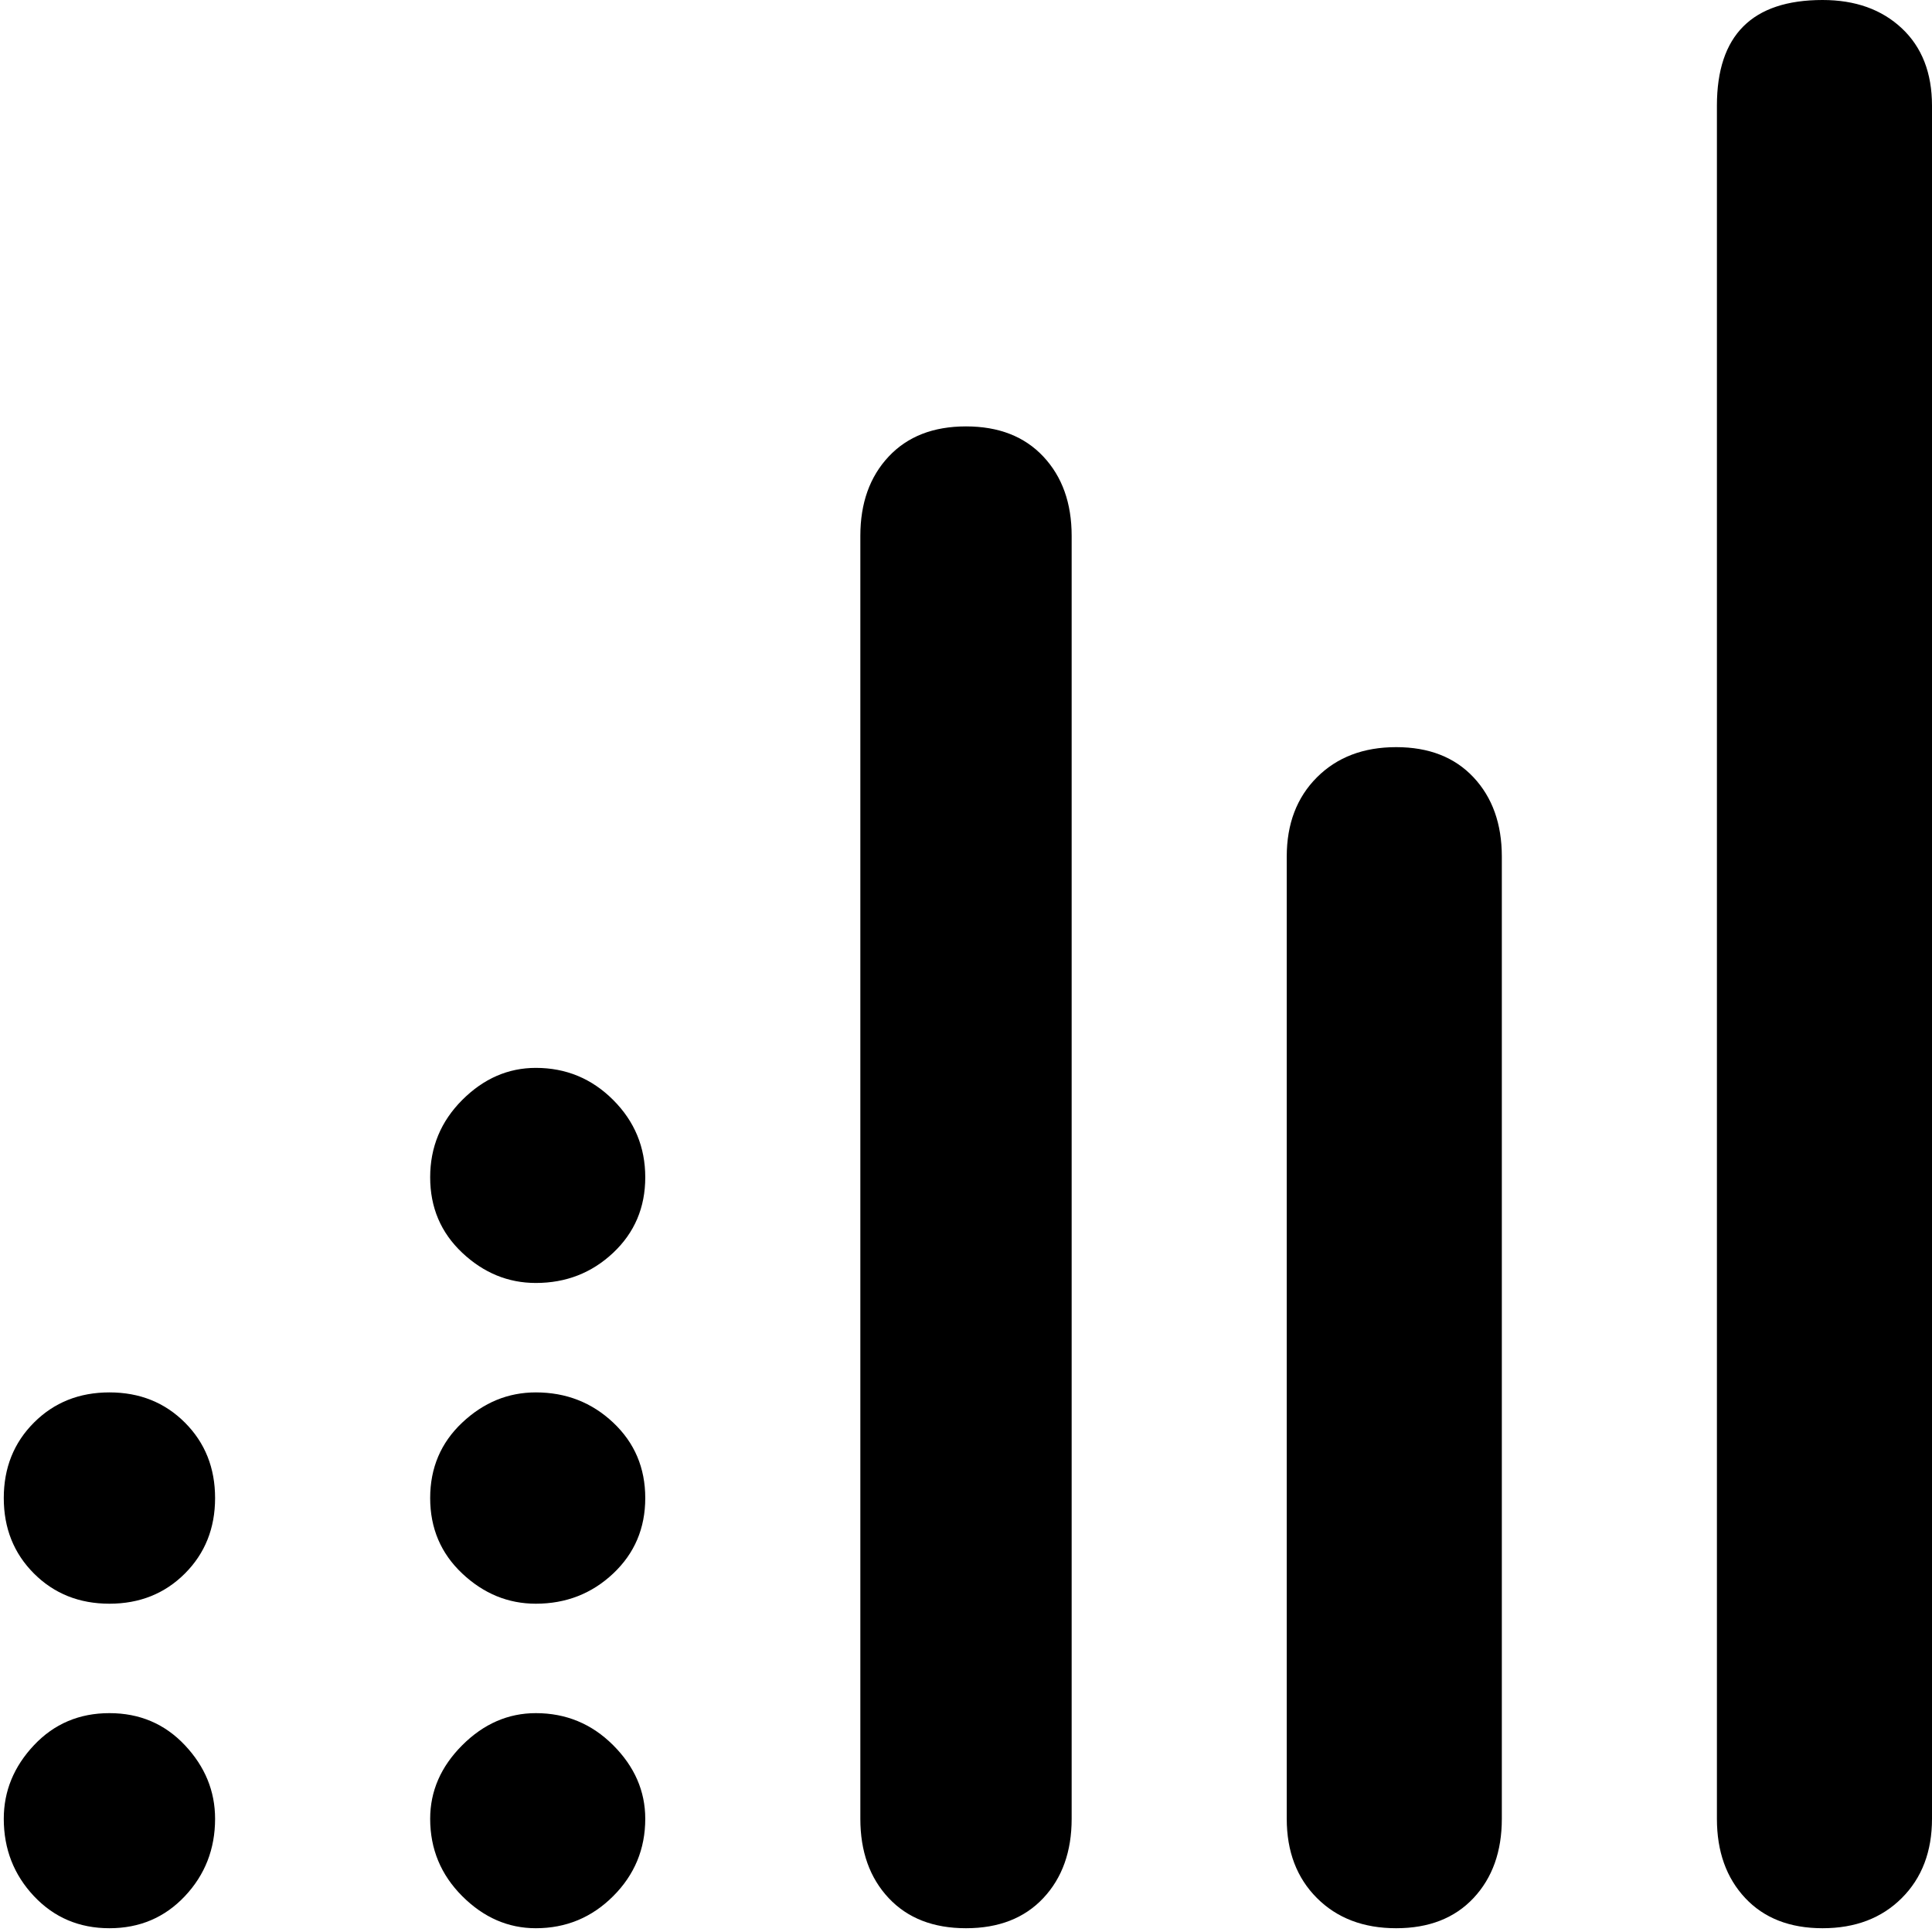 <svg xmlns="http://www.w3.org/2000/svg" viewBox="0 0 512 512">
	<path d="M483 0q13 0 21 7.5t8 20.5v454q0 13-8 21t-21 8-20.5-8-7.5-21V28q0-28 28-28zM256 113q13 0 20.5 8t7.5 21v340q0 13-7.5 21t-20.5 8-20.5-8-7.5-21V142q0-13 7.5-21t20.5-8zm114 85q13 0 20.5 8t7.5 21v255q0 13-7.5 21t-20.5 8-21-8-8-21V227q0-13 8-21t21-8zM142 454q12 0 20.5 8.5T171 482q0 12-8.5 20.5T142 511q-11 0-19.5-8.5T114 482q0-11 8.5-19.5T142 454zm0-85q12 0 20.5 8t8.5 20-8.5 20-20.5 8q-11 0-19.5-8t-8.5-20 8.5-20 19.5-8zm0-86q12 0 20.5 8.5T171 312t-8.5 20-20.5 8q-11 0-19.5-8t-8.5-20 8.5-20.5T142 283zM29 454q12 0 20 8.5t8 19.5q0 12-8 20.5T29 511t-20-8.5T1 482q0-11 8-19.5t20-8.5zm0-85q12 0 20 8t8 20-8 20-20 8-20-8-8-20 8-20 20-8z"/>
</svg>
